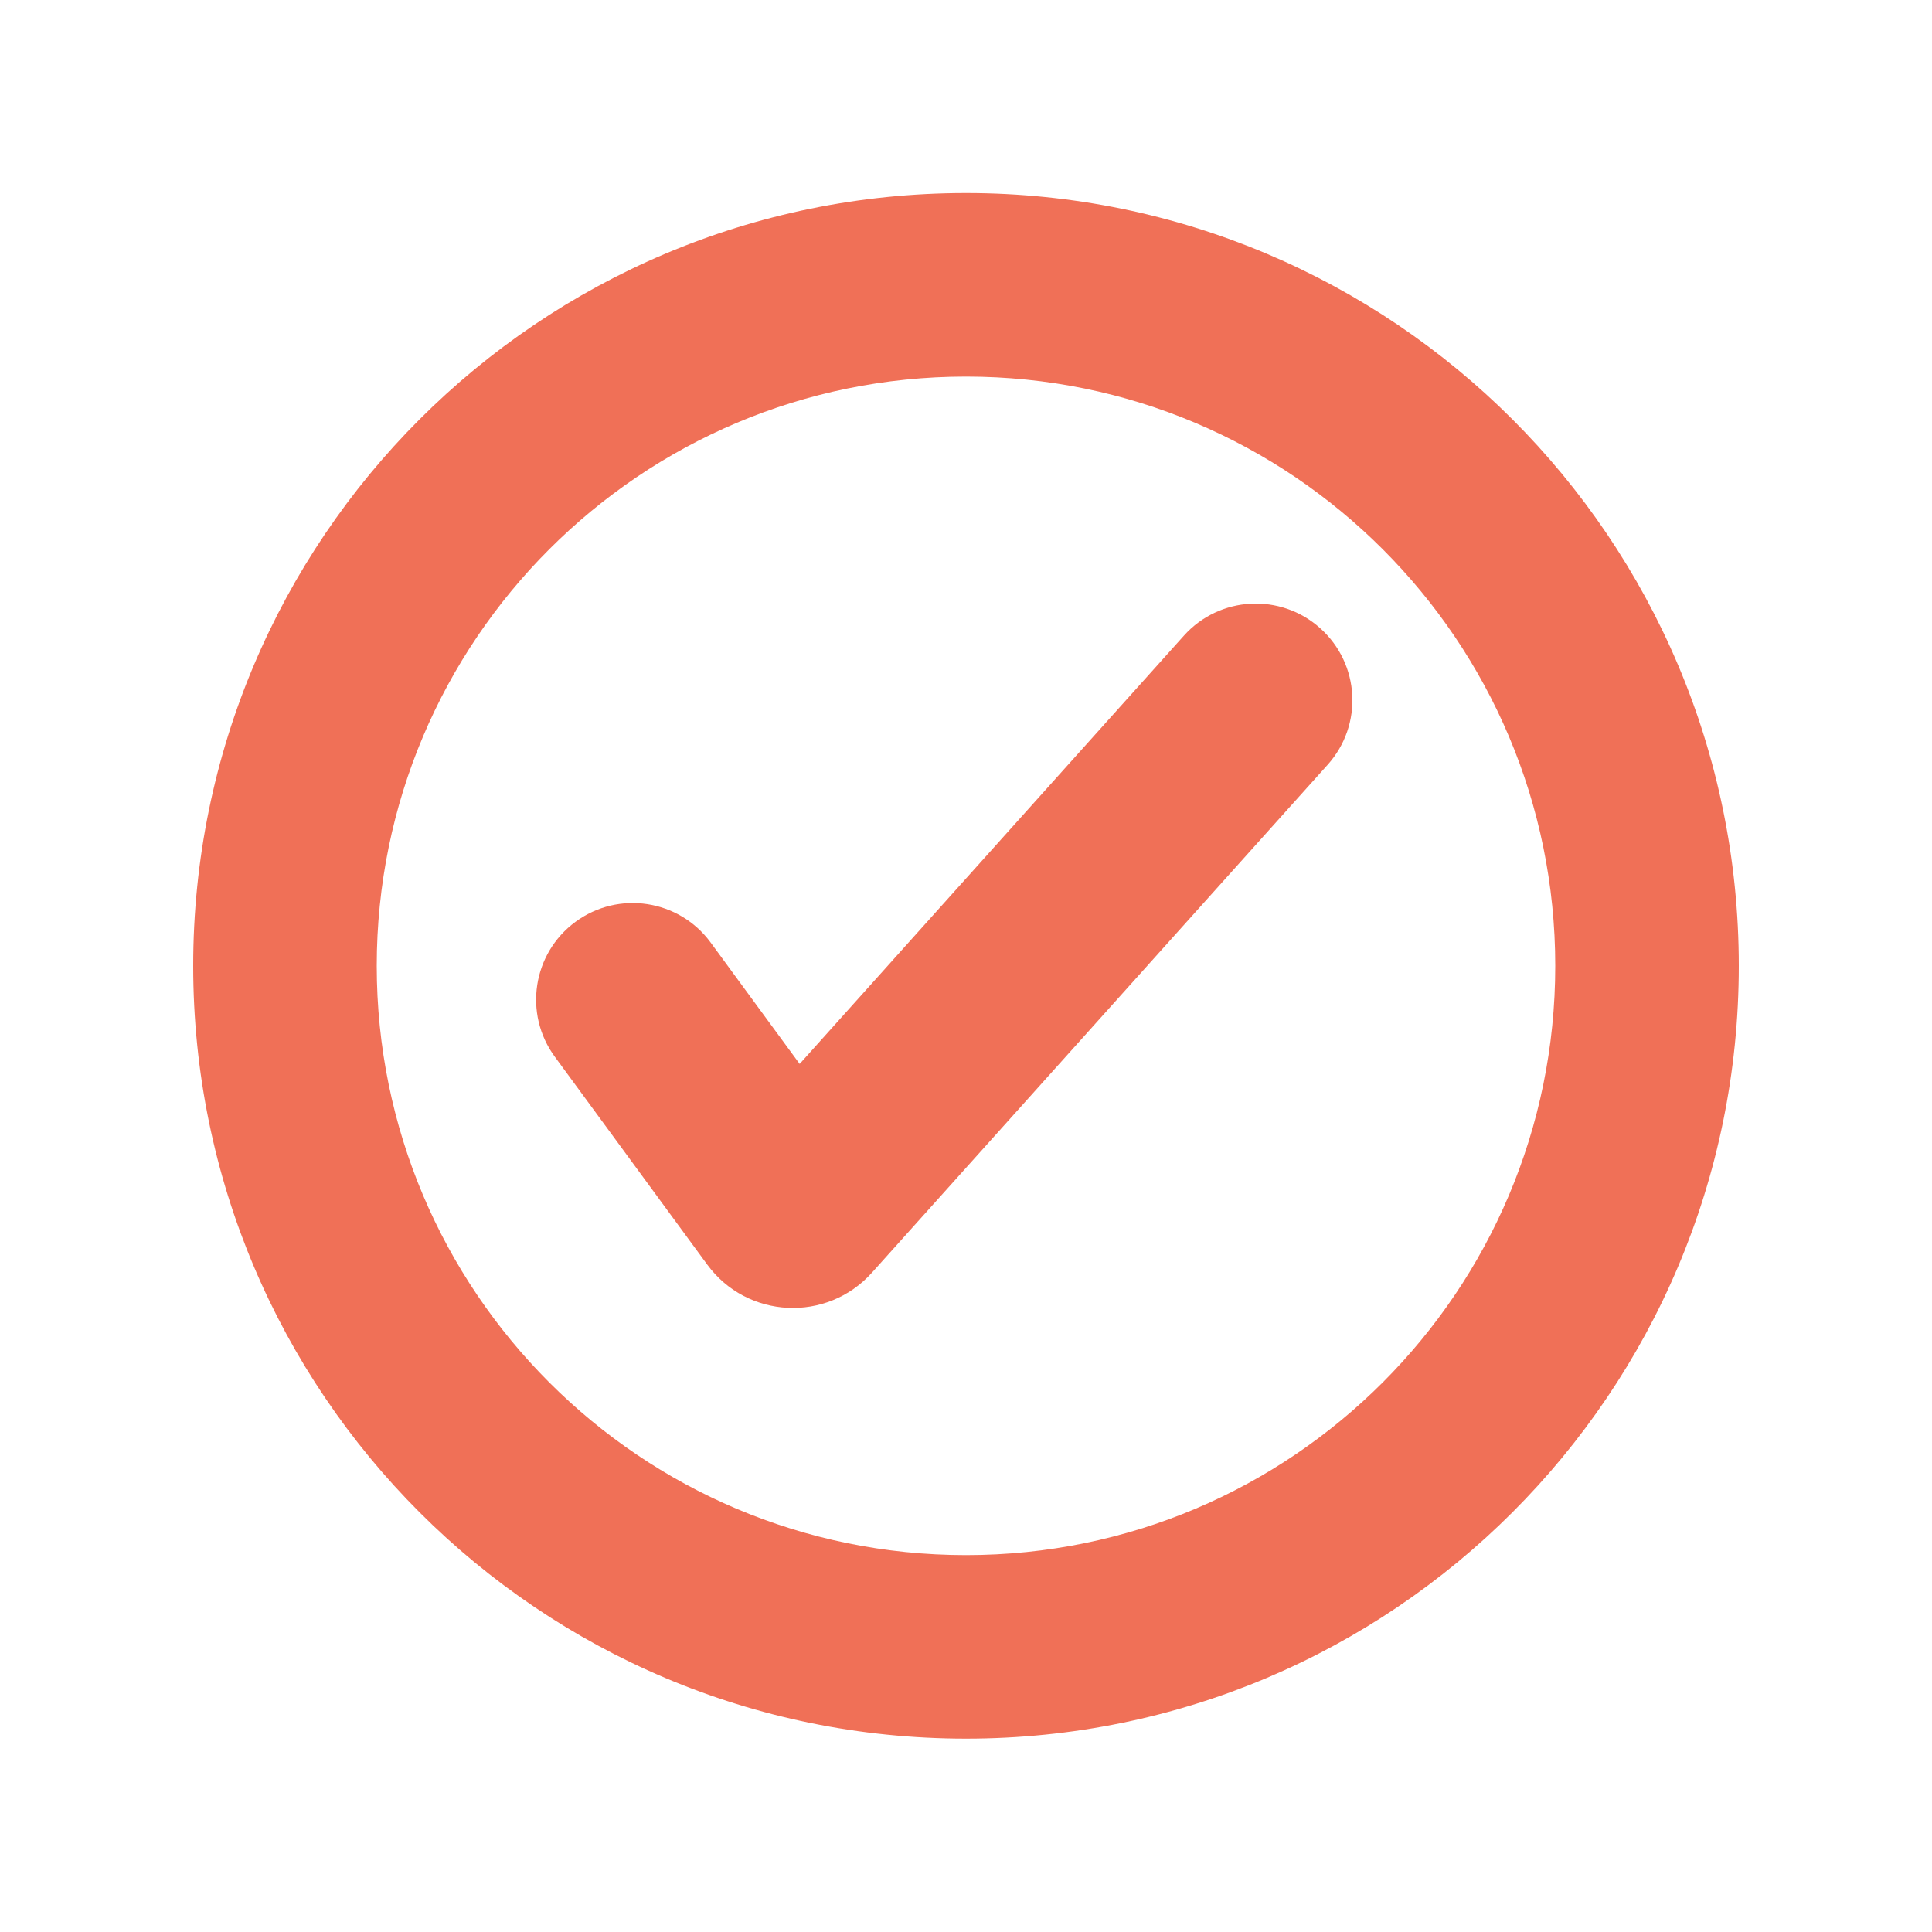 <svg width="50" height="50" viewBox="0 0 50 50" fill="none" xmlns="http://www.w3.org/2000/svg">
<path fill-rule="evenodd" clip-rule="evenodd" d="M25 40.246C33.422 40.246 40.25 33.418 40.25 24.996C40.25 16.573 33.422 9.746 25 9.746C16.578 9.746 9.75 16.573 9.75 24.996C9.75 33.418 16.578 40.246 25 40.246ZM25 44.996C36.046 44.996 45 36.041 45 24.996C45 13.95 36.046 4.996 25 4.996C13.954 4.996 5 13.95 5 24.996C5 36.041 13.954 44.996 25 44.996Z" fill="#F07057"/>
<path fill-rule="evenodd" clip-rule="evenodd" d="M34.169 16.26C35.197 17.182 35.283 18.762 34.361 19.79L22.566 32.936C21.4 34.236 19.334 34.134 18.302 32.726L14.359 27.349C13.542 26.236 13.783 24.671 14.896 23.855C16.01 23.038 17.574 23.279 18.391 24.392L20.695 27.534L30.639 16.451C31.561 15.423 33.142 15.338 34.169 16.26Z" fill="#F07057"/>
</svg>
